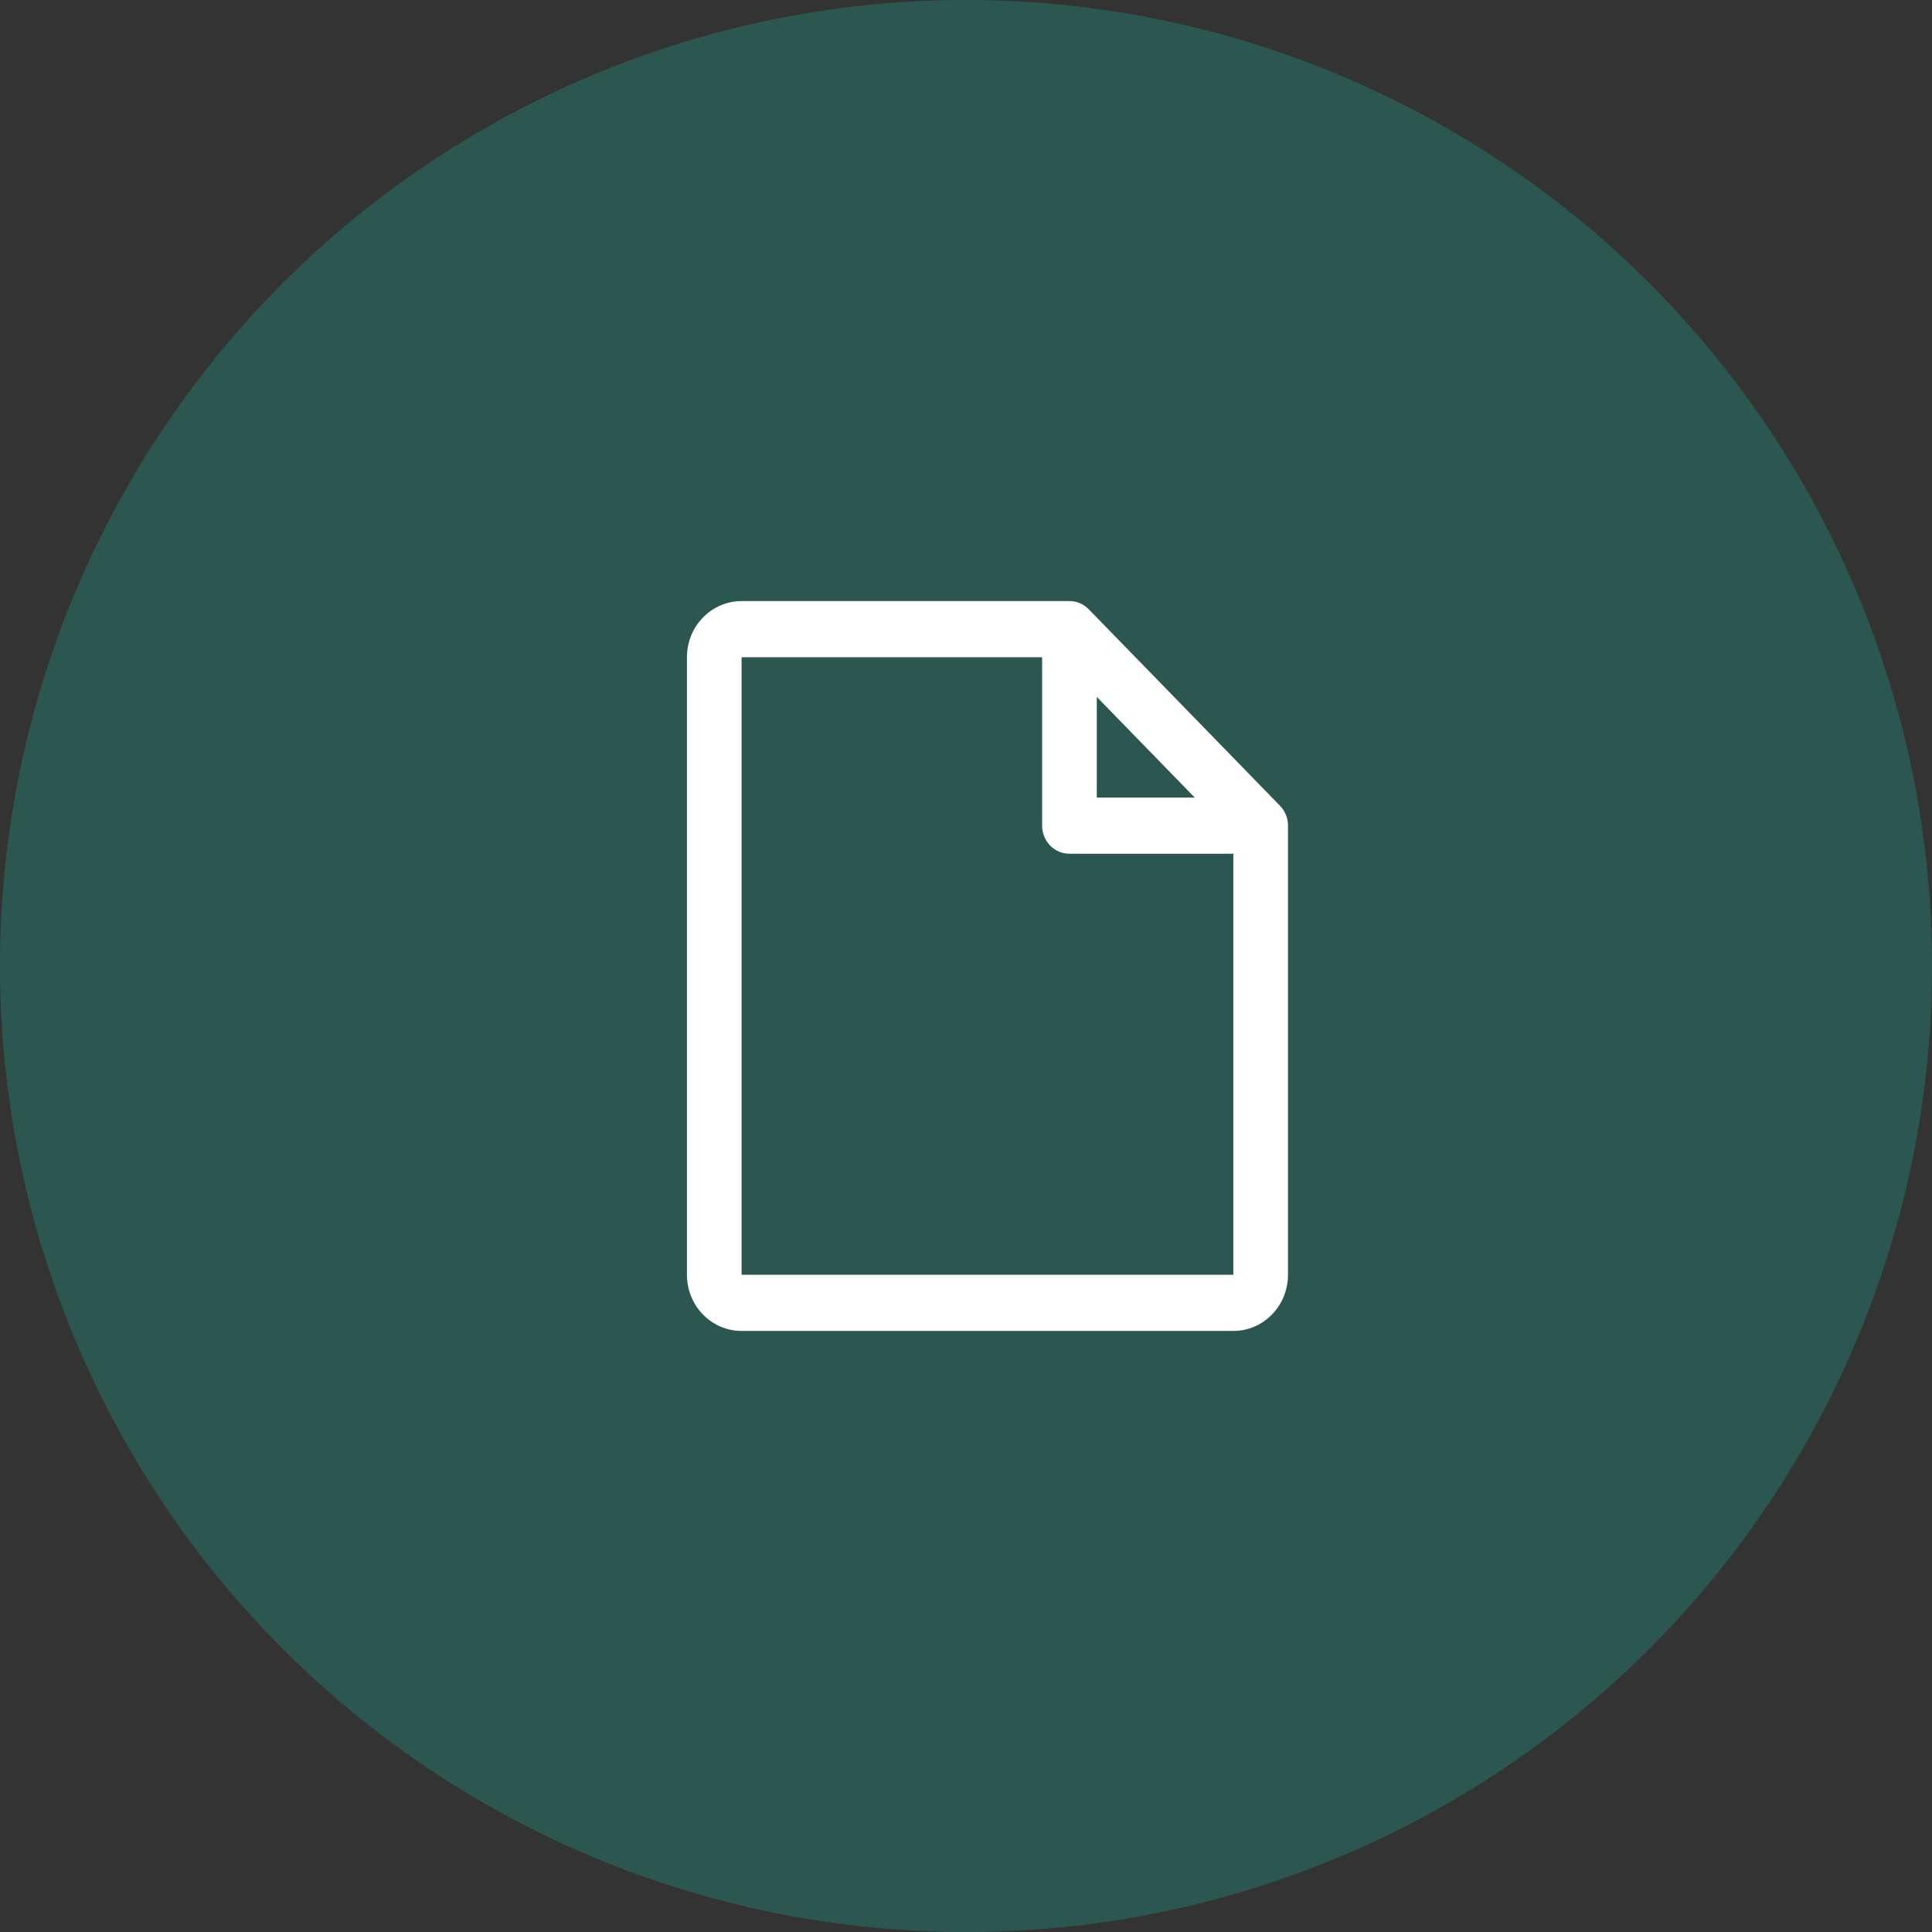 <svg width="45" height="45" viewBox="0 0 45 45" fill="none" xmlns="http://www.w3.org/2000/svg">
<rect x="0" y="0" width="45" height="45" fill="#333333" stroke="none"/>
<circle cx="22.5" cy="22.5" r="22.5" fill="#267C71" fill-opacity="0.5"/>
<path d="M29.814 18.768L25.359 14.191C25.3 14.131 25.23 14.082 25.153 14.05C25.076 14.017 24.993 14 24.909 14H17.273C16.935 14 16.611 14.138 16.373 14.383C16.134 14.628 16 14.961 16 15.308V29.692C16 30.039 16.134 30.372 16.373 30.617C16.611 30.862 16.935 31 17.273 31H28.727C29.065 31 29.389 30.862 29.627 30.617C29.866 30.372 30 30.039 30 29.692V19.231C30 19.145 29.984 19.06 29.952 18.98C29.92 18.901 29.873 18.829 29.814 18.768ZM25.546 16.232L27.828 18.577H25.546V16.232ZM28.727 29.692H17.273V15.308H24.273V19.231C24.273 19.404 24.34 19.57 24.459 19.693C24.578 19.816 24.74 19.885 24.909 19.885H28.727V29.692Z" fill="white"/>
</svg>
